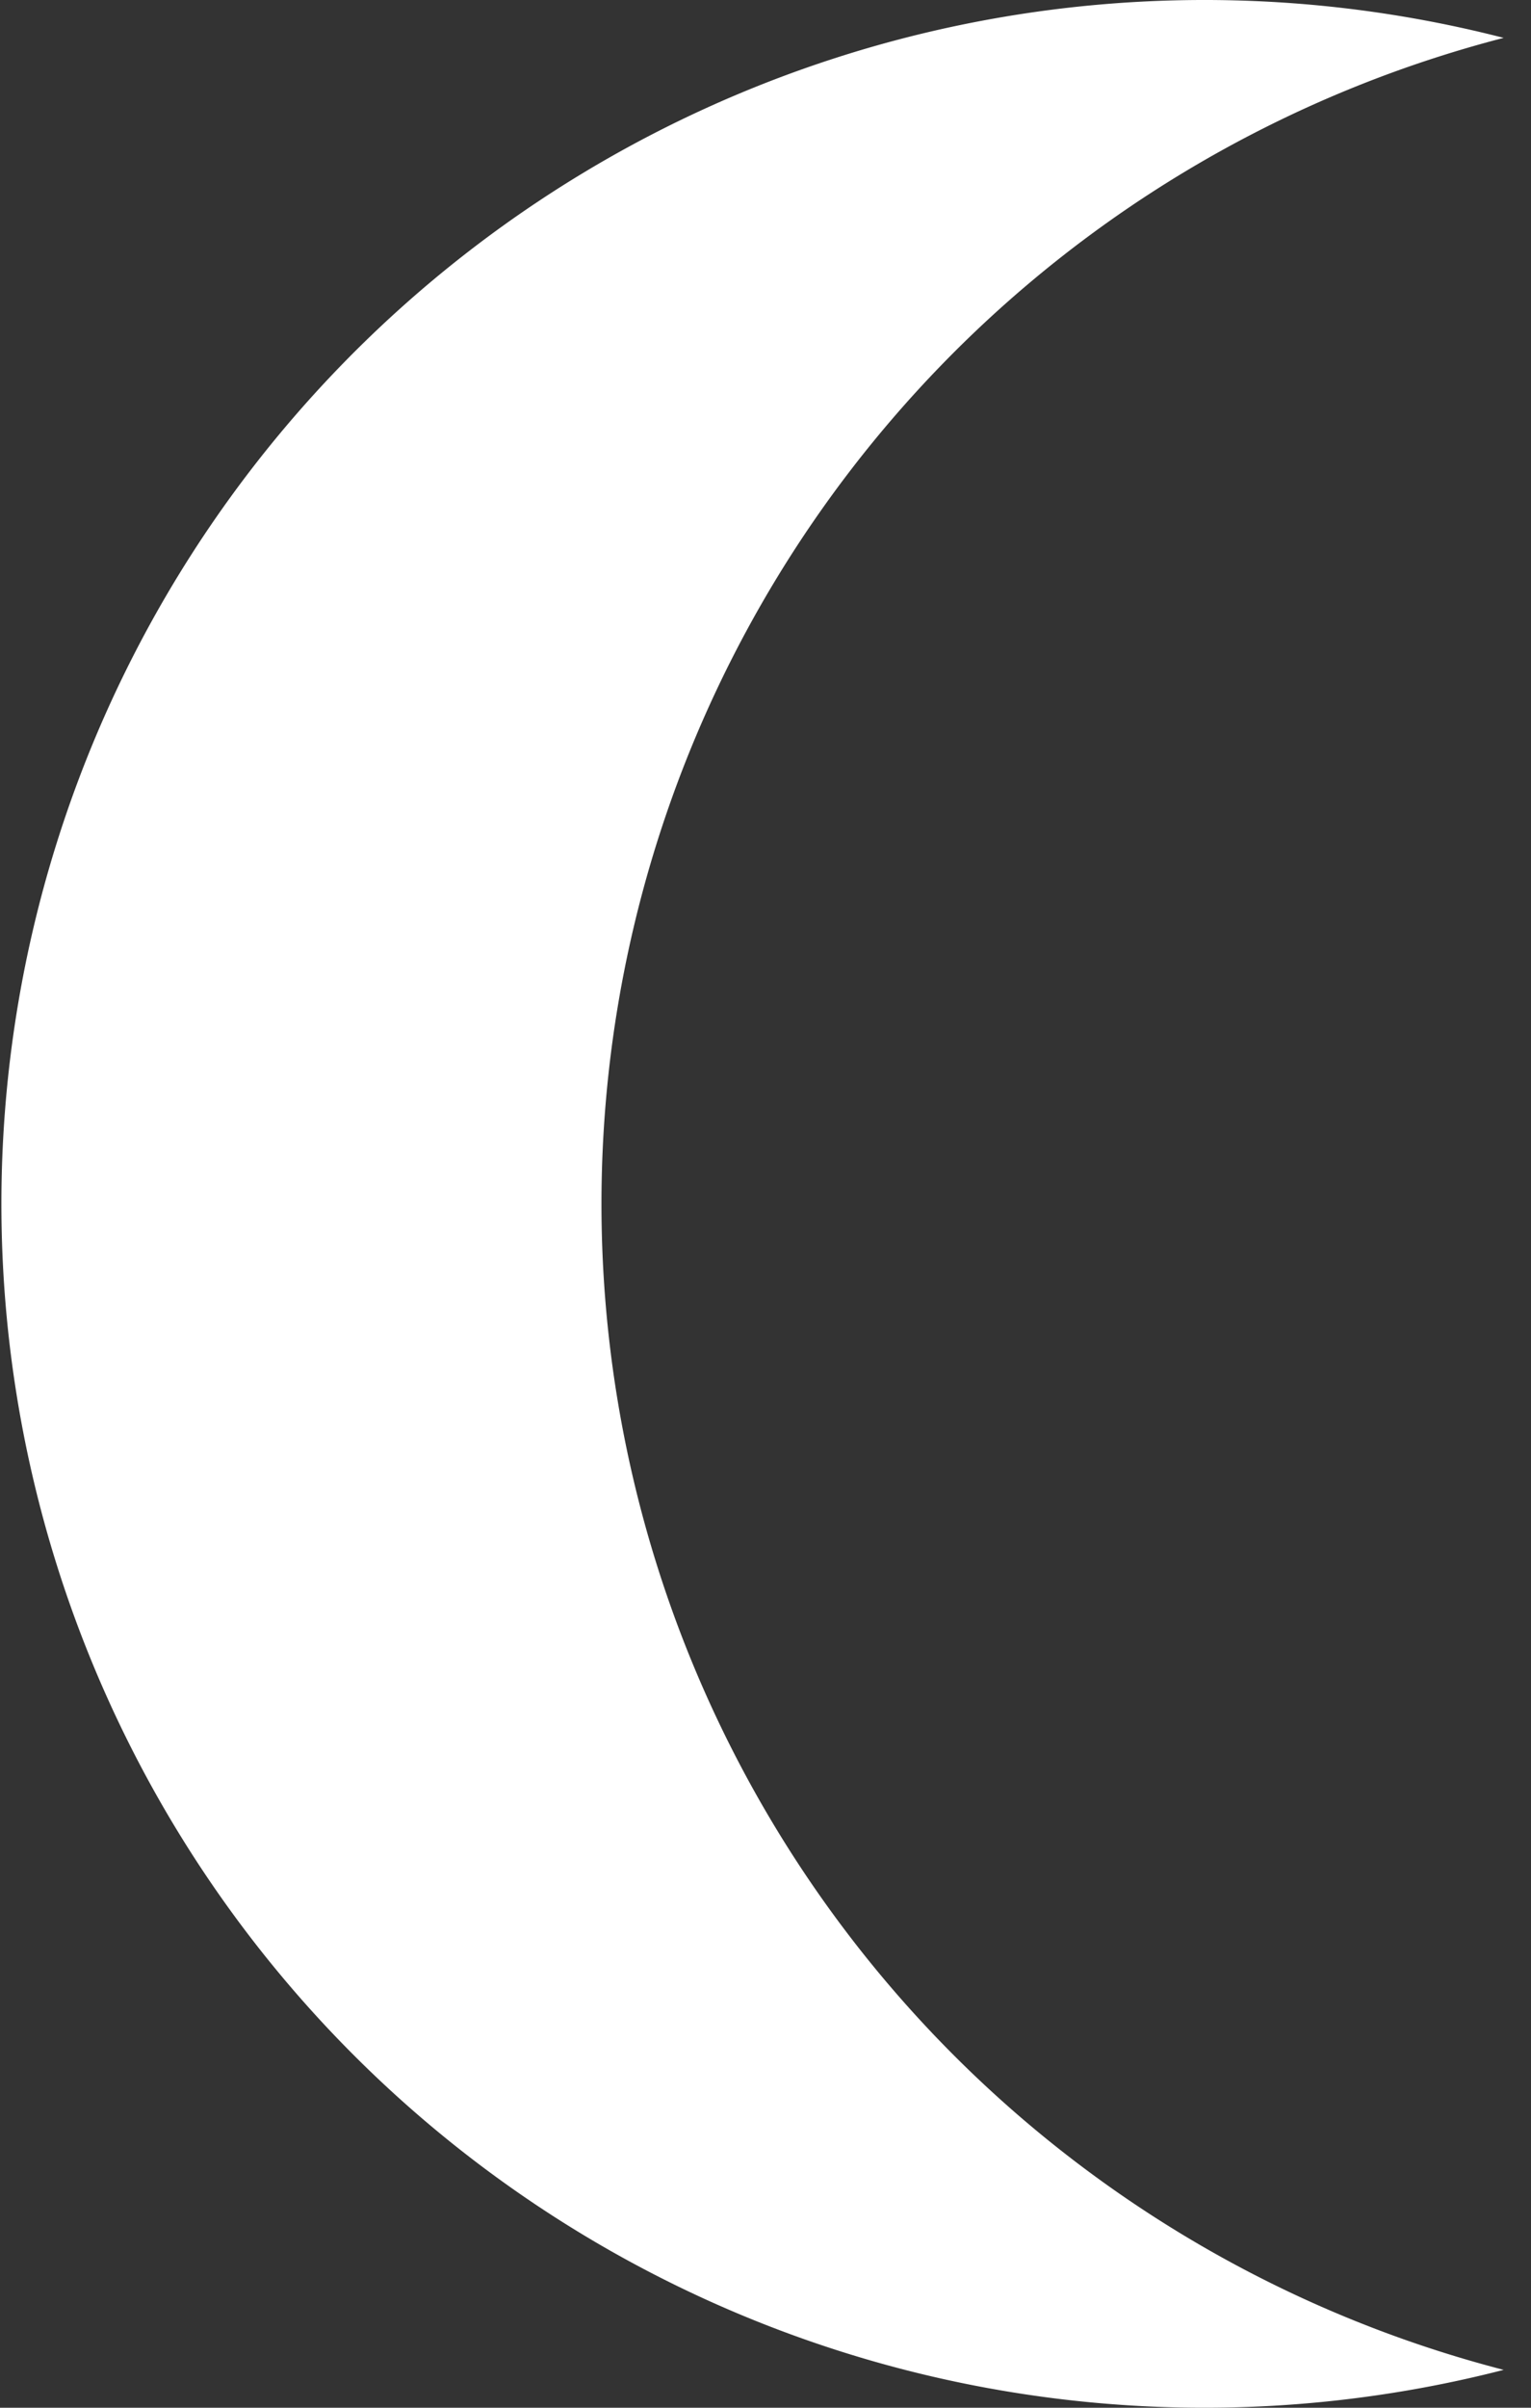 <svg xmlns="http://www.w3.org/2000/svg" width="7" height="11" viewBox="0 0 7 11"><rect x="0" y="0" width="7" height="11" fill="#333333" stroke="none"/><g><g><path fill="#fff" d="M2.75 5.5A5.503 5.503 0 0 1 6.875.173a5.5 5.5 0 1 0 0 10.654A5.503 5.503 0 0 1 2.75 5.5"/></g></g></svg>
